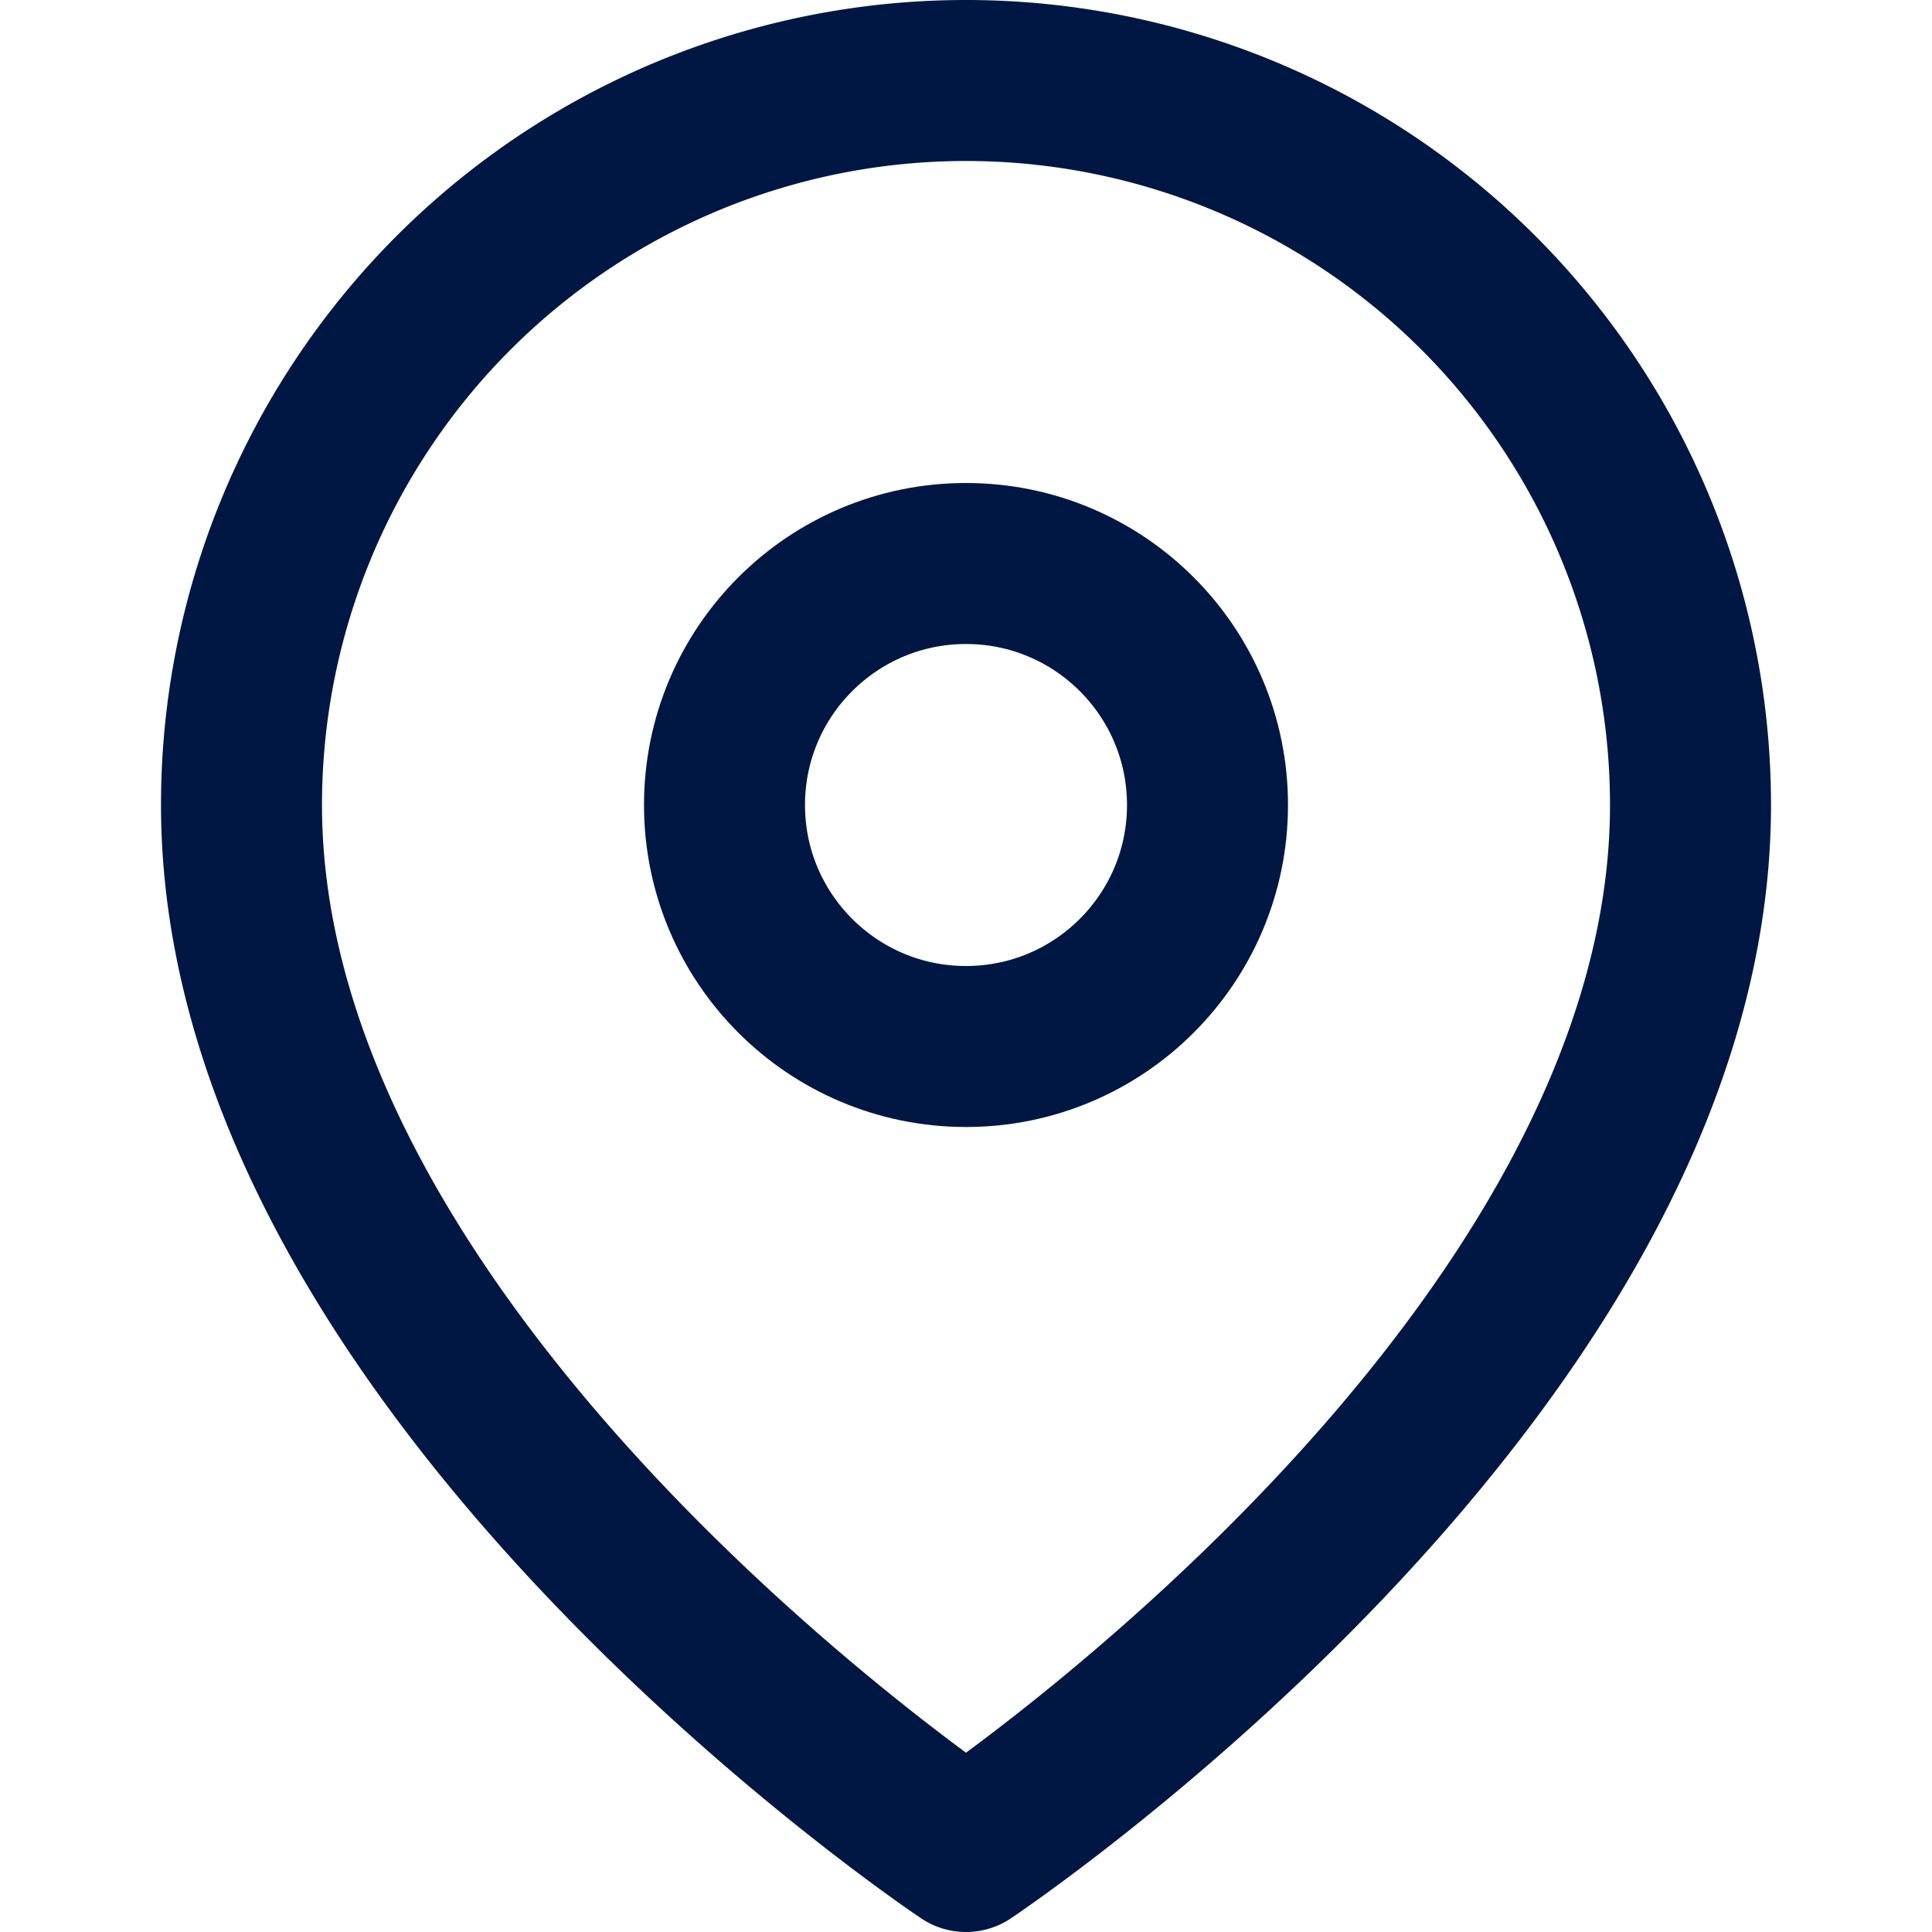 <svg xmlns="http://www.w3.org/2000/svg" width="24" height="24" viewBox="0 0 24 24" fill="none" stroke="#001743" stroke-width="2" stroke-linecap="round" stroke-linejoin="round" class="feather feather-map-pin"><path d="M21 10c0 7-9 13-9 13s-9-6-9-13a9 9 0 0 1 18 0z"></path><circle cx="12" cy="10" r="3"></circle></svg>